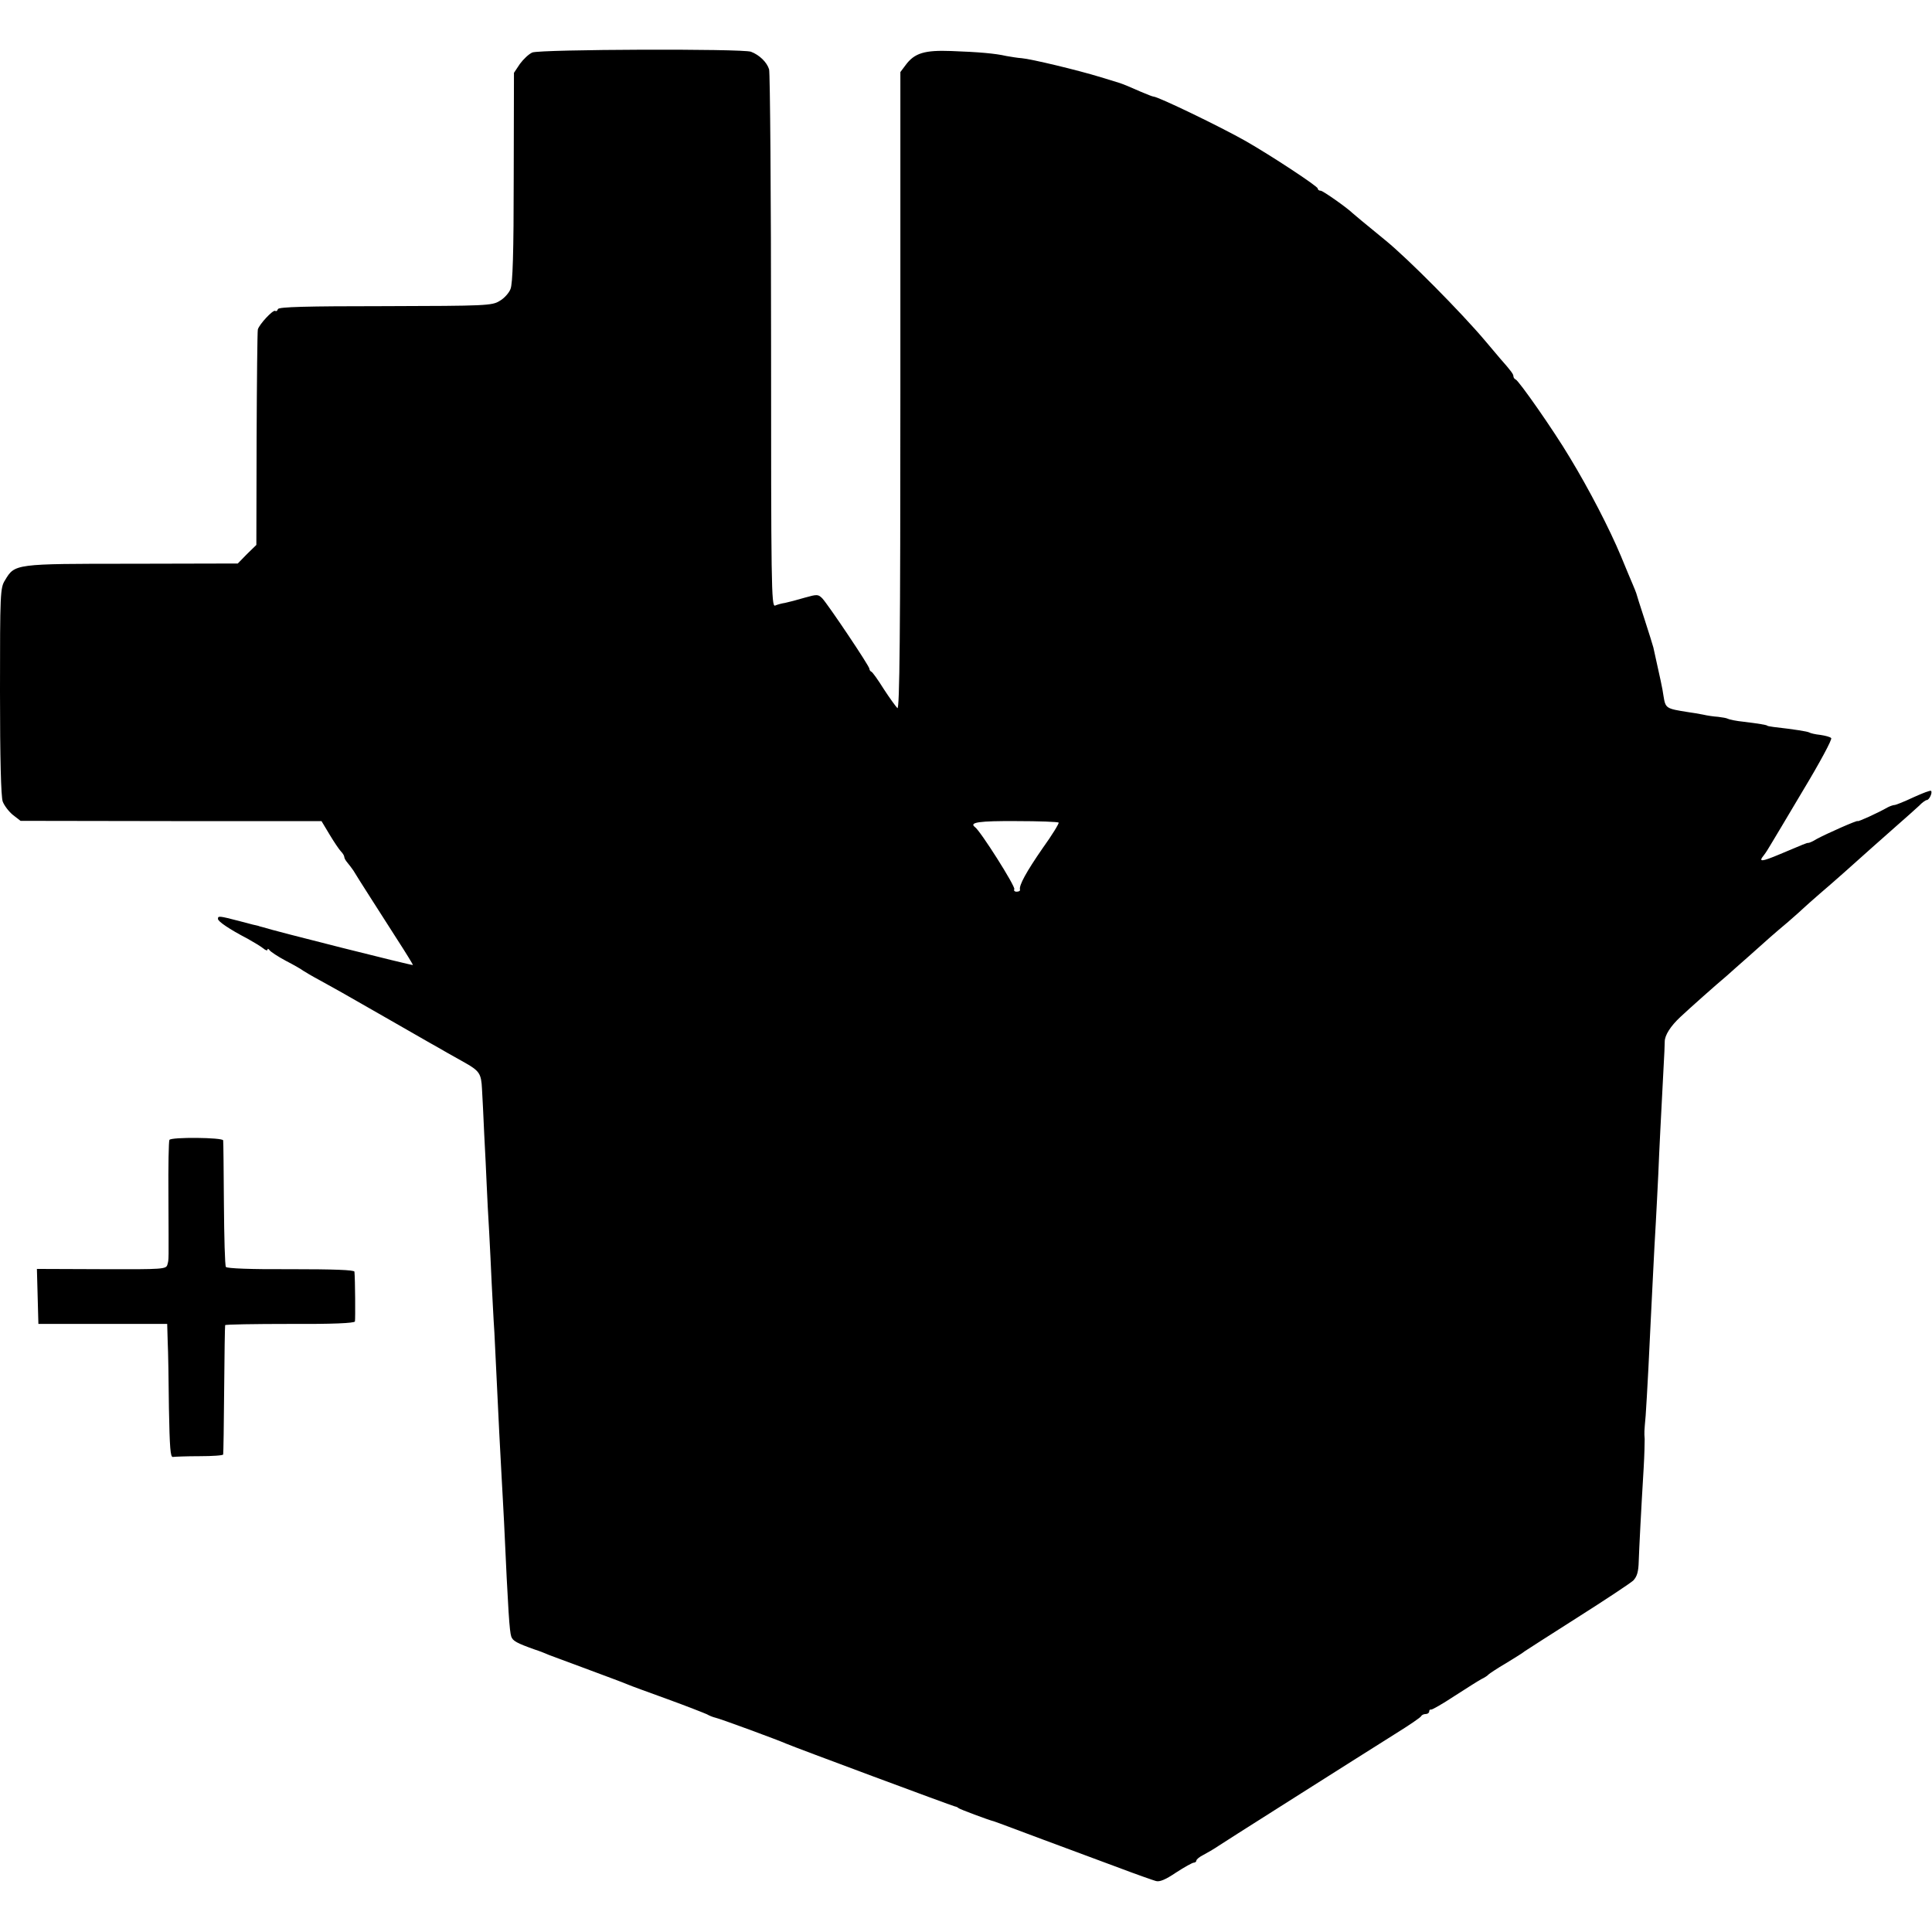 <?xml version="1.0" standalone="no"?>
<!DOCTYPE svg PUBLIC "-//W3C//DTD SVG 20010904//EN"
 "http://www.w3.org/TR/2001/REC-SVG-20010904/DTD/svg10.dtd">
<svg version="1.0" xmlns="http://www.w3.org/2000/svg"
 width="780pt" height="780pt" viewBox="0 0 780 780"
 preserveAspectRatio="xMidYMid meet">
<g transform="translate(0,780) scale(0.1,-0.1)"
fill="#000000" stroke="none">
<path d="M2149 7588 c-14 -6 -36 -27 -50 -46 l-24 -36 -1 -422 c0 -305 -4
-430 -13 -451 -6 -16 -26 -38 -44 -48 -30 -19 -56 -20 -461 -21 -321 0 -431
-3 -434 -12 -2 -7 -7 -10 -11 -7 -9 5 -64 -54 -70 -75 -2 -8 -4 -207 -5 -442
l-1 -428 -38 -37 -37 -38 -428 -1 c-474 0 -472 0 -512 -67 -19 -30 -20 -53
-20 -448 0 -270 4 -426 11 -445 6 -16 24 -40 41 -54 l31 -24 608 -1 607 0 33
-55 c18 -30 39 -61 46 -68 7 -7 13 -17 13 -22 0 -5 6 -15 12 -22 7 -8 18 -23
25 -33 17 -29 104 -164 178 -280 35 -54 63 -100 62 -101 -2 -3 -562 138 -607
153 -8 2 -16 4 -17 5 -2 0 -35 8 -75 19 -85 22 -88 22 -88 9 0 -10 45 -41 120
-80 25 -14 53 -31 63 -39 9 -8 17 -10 17 -5 0 5 4 4 8 -2 4 -6 34 -26 66 -43
33 -17 64 -35 70 -40 6 -4 36 -22 66 -38 30 -17 71 -39 90 -50 19 -11 98 -56
175 -100 77 -44 157 -90 178 -102 20 -11 53 -30 72 -41 19 -11 52 -29 73 -41
58 -33 65 -44 68 -106 2 -32 6 -114 9 -183 4 -69 8 -161 10 -205 2 -44 6 -129
10 -190 3 -60 8 -153 10 -205 3 -52 7 -142 11 -200 3 -58 7 -141 9 -185 8
-165 14 -293 20 -395 3 -58 8 -141 10 -185 17 -373 22 -439 29 -462 6 -18 23
-27 96 -53 19 -6 44 -16 55 -21 11 -4 58 -22 105 -39 142 -53 194 -72 215 -81
11 -5 83 -31 160 -59 77 -28 148 -56 159 -61 10 -6 26 -12 35 -14 16 -3 250
-89 286 -105 32 -14 669 -251 680 -253 6 -1 12 -4 15 -7 4 -4 118 -47 145 -54
6 -2 17 -6 25 -9 18 -7 281 -105 470 -175 74 -28 145 -53 156 -56 15 -5 39 5
82 34 34 22 66 40 72 40 5 0 10 4 10 8 0 5 12 15 28 23 15 8 43 24 62 37 53
34 46 30 335 213 149 94 317 201 375 237 58 36 107 69 108 74 2 4 10 8 18 8 8
0 14 5 14 10 0 6 3 9 8 8 4 -1 46 23 93 54 48 31 97 62 110 69 13 6 26 15 29
19 3 3 34 24 70 45 36 22 70 43 75 48 6 4 102 66 214 137 112 71 213 138 225
149 15 16 21 35 22 78 2 56 9 195 20 378 3 50 4 101 4 115 -2 28 -2 27 4 95 2
27 7 113 11 190 4 77 8 169 10 205 2 36 6 117 9 180 3 63 8 156 11 205 3 50 7
137 10 195 4 101 11 233 21 425 3 50 5 99 5 110 0 25 23 62 64 100 34 32 144
130 186 165 13 12 53 47 88 78 86 77 97 87 160 140 30 26 59 52 66 59 7 6 34
31 61 54 45 38 143 125 214 189 16 14 59 52 96 85 38 33 79 70 92 82 12 13 27
23 31 23 10 0 24 31 17 37 -2 3 -34 -9 -71 -26 -36 -17 -71 -31 -76 -31 -5 0
-17 -4 -27 -9 -40 -23 -122 -60 -122 -56 0 5 -124 -50 -165 -72 -16 -10 -32
-17 -35 -16 -6 0 -18 -5 -115 -46 -74 -31 -87 -32 -64 -4 8 10 19 28 26 40 7
11 67 112 133 223 67 111 118 206 113 210 -4 5 -24 10 -44 13 -20 2 -41 7 -45
10 -8 4 -56 12 -144 22 -14 2 -25 4 -25 5 0 3 -37 9 -95 16 -30 3 -59 9 -64
12 -5 3 -23 6 -40 8 -17 1 -44 5 -61 9 -16 3 -43 8 -60 10 -89 14 -91 15 -99
65 -4 30 -13 70 -41 196 -3 11 -19 63 -36 115 -17 52 -32 99 -33 104 -2 6 -8
21 -14 35 -6 14 -28 66 -48 115 -46 110 -127 267 -207 399 -65 109 -205 309
-218 314 -5 2 -9 8 -9 13 0 8 -8 20 -54 72 -10 12 -37 44 -60 71 -98 116 -312
332 -403 406 -82 67 -129 106 -133 110 -20 20 -119 90 -128 90 -7 0 -12 4 -12
9 0 9 -187 132 -290 191 -104 59 -355 180 -373 180 -4 0 -26 9 -50 19 -38 17
-74 32 -87 36 -3 1 -36 11 -75 23 -94 29 -283 74 -320 77 -17 1 -45 6 -63 9
-43 10 -110 16 -222 20 -107 4 -148 -8 -184 -57 l-21 -28 0 -1289 c0 -981 -3
-1286 -12 -1279 -6 6 -31 40 -55 77 -23 37 -46 69 -50 70 -5 2 -8 8 -8 12 0
11 -166 258 -190 284 -17 17 -21 17 -71 3 -30 -9 -65 -18 -79 -21 -14 -2 -32
-7 -41 -11 -15 -5 -16 88 -16 1067 0 590 -4 1084 -8 1098 -9 29 -39 58 -73 71
-33 13 -850 10 -883 -3z m2125 -3109 c3 -2 -26 -50 -65 -104 -65 -94 -96 -150
-91 -167 1 -5 -5 -8 -14 -8 -8 0 -12 5 -9 10 6 10 -137 236 -159 251 -25 19
18 25 168 24 90 0 167 -3 170 -6z"/>
<path d="M684 3198 c-3 -5 -5 -106 -4 -226 1 -275 2 -254 -4 -277 -5 -19 -13
-20 -266 -19 l-261 1 3 -111 3 -111 260 0 260 0 2 -70 c2 -39 4 -160 5 -270 3
-161 6 -199 16 -197 8 1 56 3 108 3 52 0 95 3 95 7 1 4 3 122 4 262 1 140 3
257 4 260 0 3 118 5 261 5 171 -1 261 3 263 10 2 9 1 171 -2 201 -1 7 -84 10
-257 10 -160 -1 -258 3 -262 9 -4 6 -7 120 -8 255 -1 135 -2 250 -3 256 -1 12
-210 14 -217 2z"/>
</g>
</svg>
